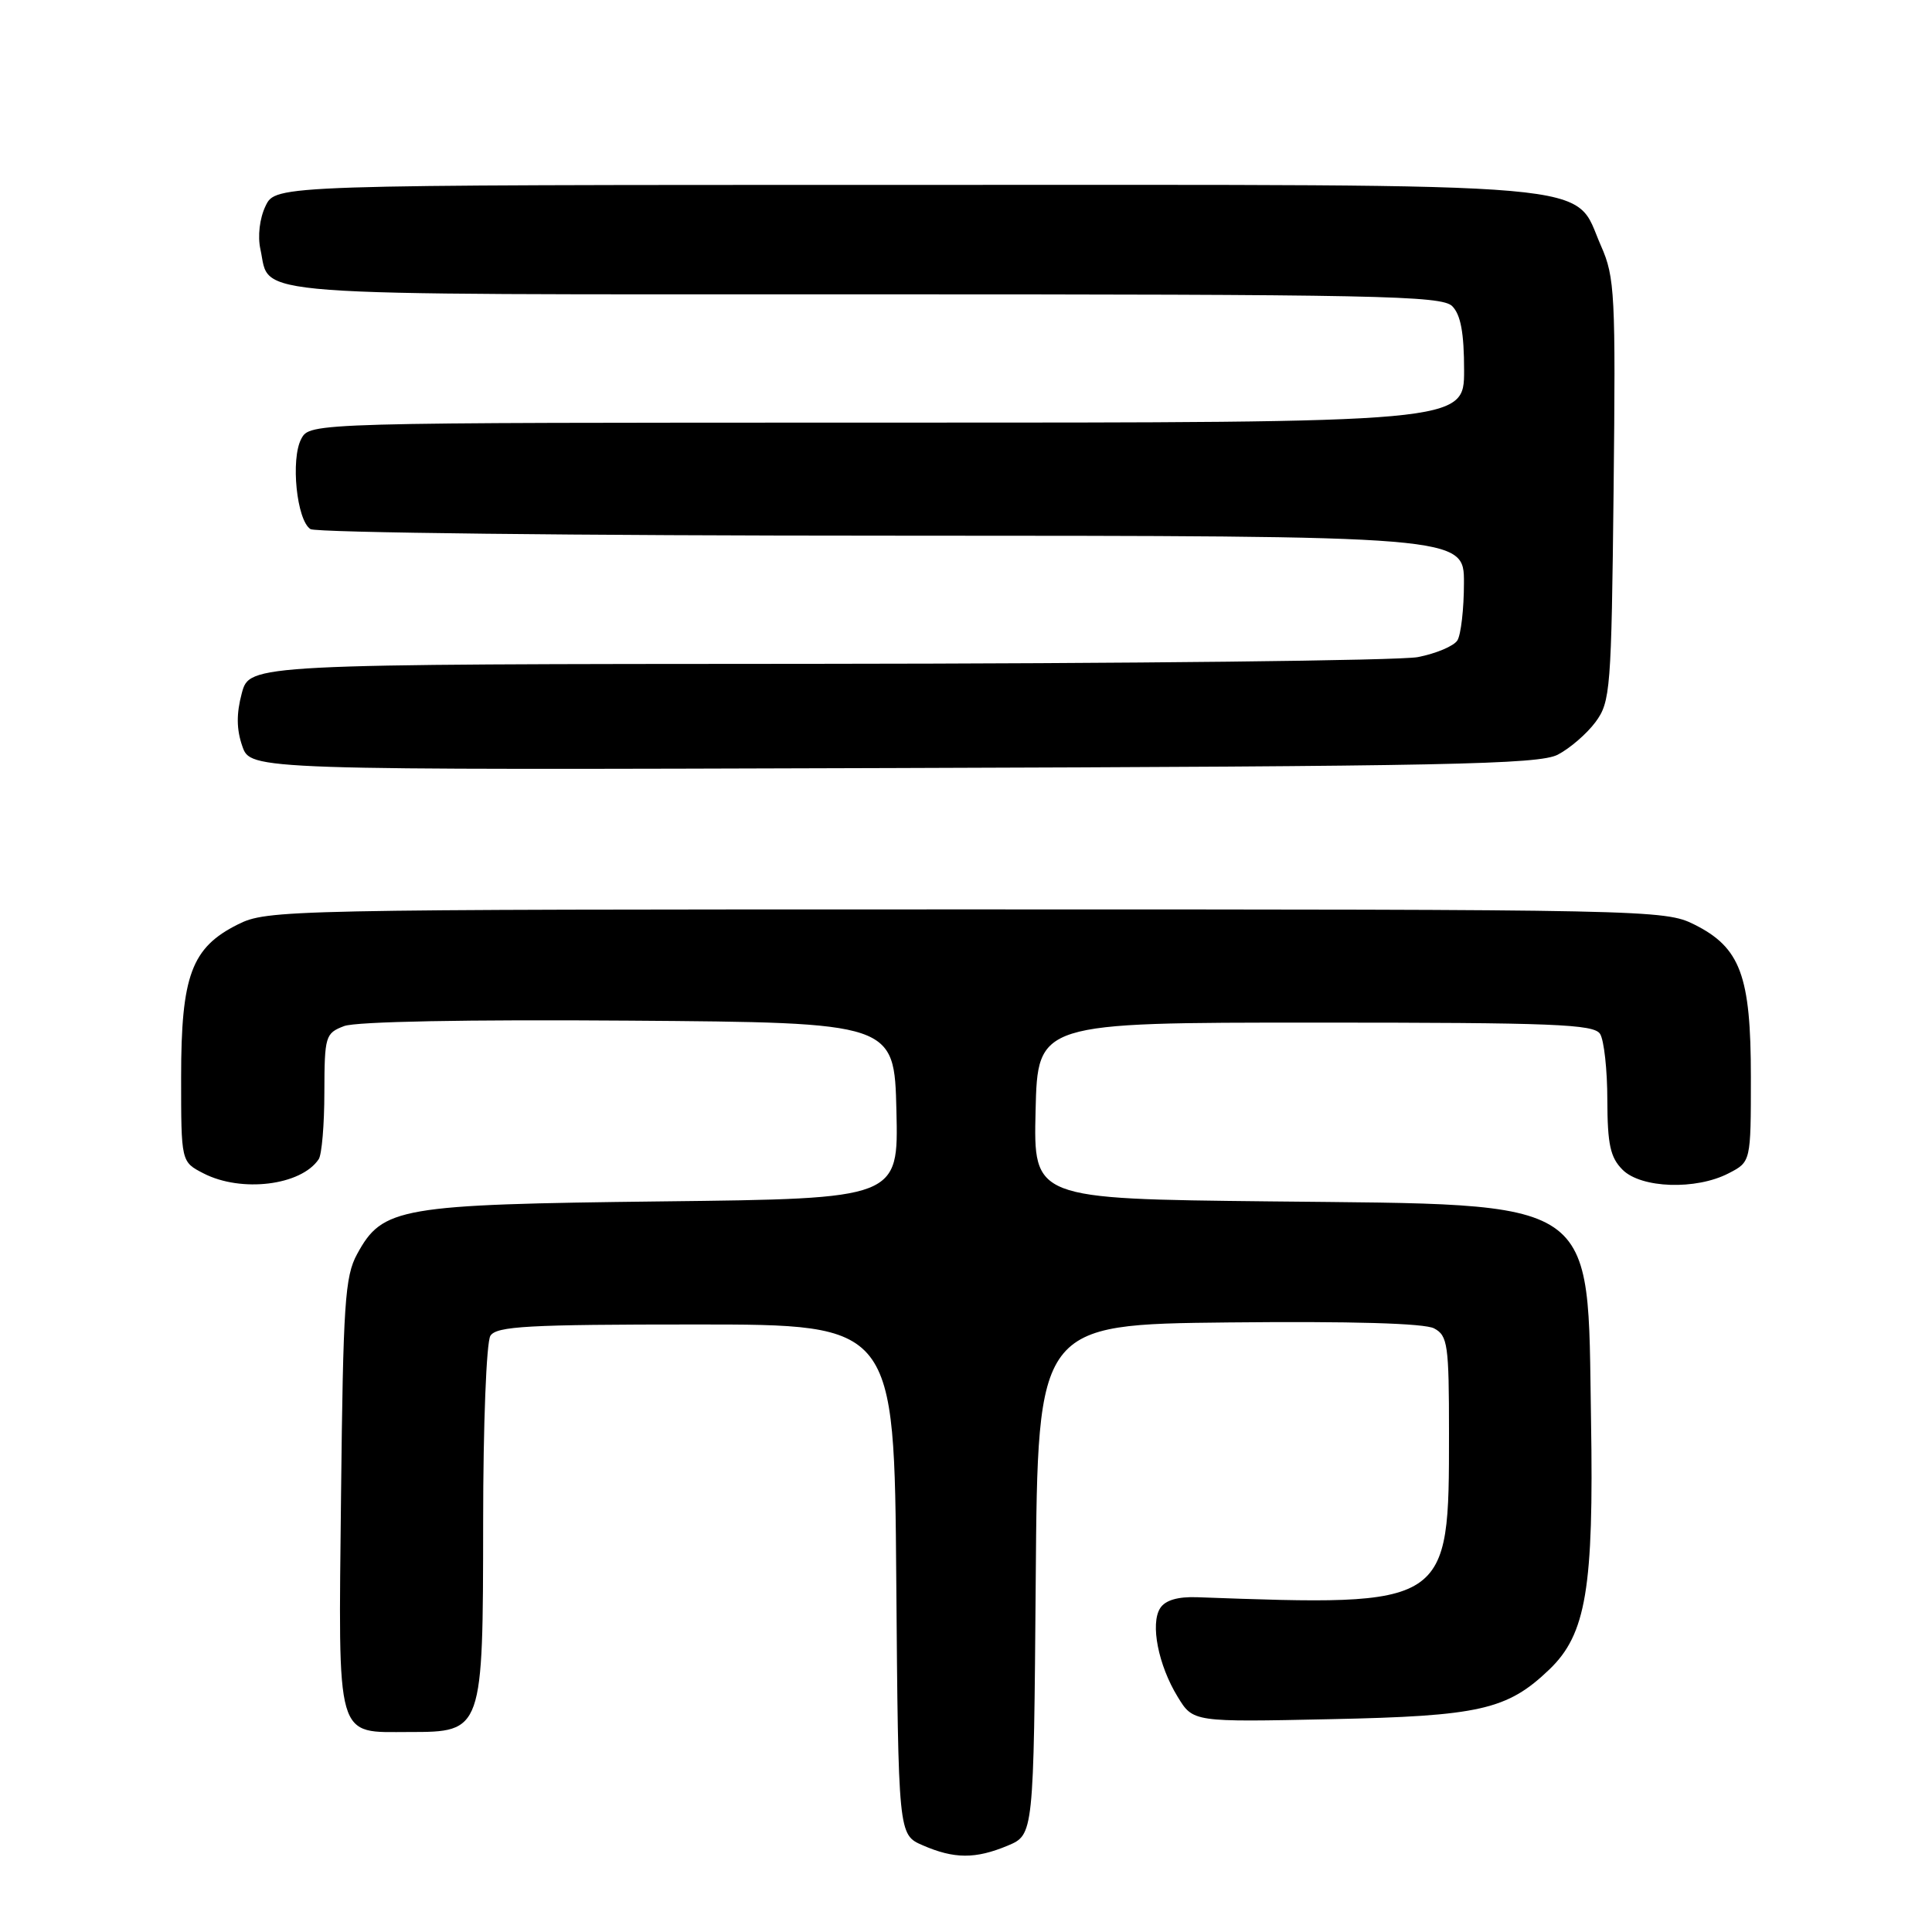 <?xml version="1.0" encoding="UTF-8" standalone="no"?>
<!DOCTYPE svg PUBLIC "-//W3C//DTD SVG 1.1//EN" "http://www.w3.org/Graphics/SVG/1.1/DTD/svg11.dtd" >
<svg xmlns="http://www.w3.org/2000/svg" xmlns:xlink="http://www.w3.org/1999/xlink" version="1.1" viewBox="0 0 256 256">
 <g >
 <path fill="currentColor"
d=" M 133.52 244.56 C 136.97 243.11 136.97 243.11 137.24 209.31 C 137.50 175.50 137.50 175.50 162.78 175.23 C 179.08 175.06 188.77 175.34 190.03 176.02 C 191.83 176.98 192.00 178.17 192.00 189.89 C 192.00 212.90 192.08 212.85 158.62 211.64 C 156.05 211.55 154.40 212.04 153.73 213.09 C 152.40 215.16 153.48 220.65 156.05 224.84 C 158.09 228.19 158.09 228.19 176.29 227.80 C 196.06 227.39 199.72 226.56 205.29 221.22 C 210.17 216.55 211.19 210.46 210.82 188.19 C 210.33 158.26 212.41 159.67 168.22 159.19 C 136.94 158.85 136.94 158.85 137.22 147.17 C 137.50 135.50 137.50 135.50 174.29 135.50 C 205.90 135.50 211.21 135.71 212.02 137.00 C 212.54 137.82 212.98 141.76 212.98 145.75 C 213.00 151.65 213.37 153.37 215.00 155.00 C 217.46 157.46 224.73 157.71 229.05 155.47 C 232.00 153.95 232.00 153.95 232.00 142.72 C 232.00 129.27 230.62 125.56 224.50 122.50 C 220.59 120.54 218.50 120.50 128.00 120.50 C 37.50 120.50 35.41 120.54 31.50 122.50 C 25.38 125.56 24.00 129.27 24.00 142.72 C 24.00 153.95 24.00 153.95 26.95 155.47 C 31.96 158.06 39.90 157.09 42.23 153.60 C 42.64 153.00 42.98 149.00 42.98 144.73 C 43.00 137.28 43.11 136.91 45.60 135.96 C 47.18 135.36 61.94 135.08 83.35 135.24 C 118.50 135.50 118.50 135.50 118.78 147.16 C 119.06 158.83 119.06 158.83 87.78 159.19 C 52.85 159.60 50.70 159.97 47.32 166.17 C 45.70 169.13 45.47 172.71 45.19 198.08 C 44.84 231.10 44.38 229.50 54.24 229.50 C 63.98 229.50 64.00 229.45 64.02 201.64 C 64.02 188.82 64.45 177.83 64.98 177.00 C 65.78 175.73 69.93 175.50 92.21 175.50 C 118.50 175.50 118.50 175.50 118.76 209.30 C 119.03 243.11 119.03 243.11 122.26 244.51 C 126.44 246.33 129.25 246.34 133.52 244.56 Z  M 206.41 100.00 C 208.01 99.17 210.26 97.23 211.41 95.68 C 213.39 93.00 213.52 91.43 213.81 64.95 C 214.09 38.98 213.98 36.74 212.15 32.60 C 208.31 23.94 214.73 24.50 120.01 24.50 C 36.53 24.50 36.53 24.50 35.19 27.29 C 34.40 28.93 34.12 31.29 34.51 33.05 C 35.90 39.38 30.76 39.00 114.50 39.00 C 182.58 39.00 191.03 39.17 192.43 40.57 C 193.55 41.70 194.00 44.11 194.00 49.07 C 194.00 56.00 194.00 56.00 117.54 56.00 C 41.07 56.00 41.07 56.00 39.92 58.15 C 38.49 60.83 39.31 68.95 41.14 70.11 C 41.89 70.58 76.59 70.98 118.25 70.98 C 194.00 71.00 194.00 71.00 193.98 77.25 C 193.98 80.69 193.58 84.11 193.11 84.86 C 192.63 85.61 190.28 86.60 187.87 87.07 C 185.47 87.53 149.65 87.93 108.29 87.96 C 33.08 88.00 33.08 88.00 32.04 91.85 C 31.31 94.58 31.33 96.64 32.11 98.88 C 33.21 102.04 33.21 102.04 118.36 101.77 C 191.71 101.54 203.90 101.29 206.41 100.00 Z "/>
</g>
</svg>